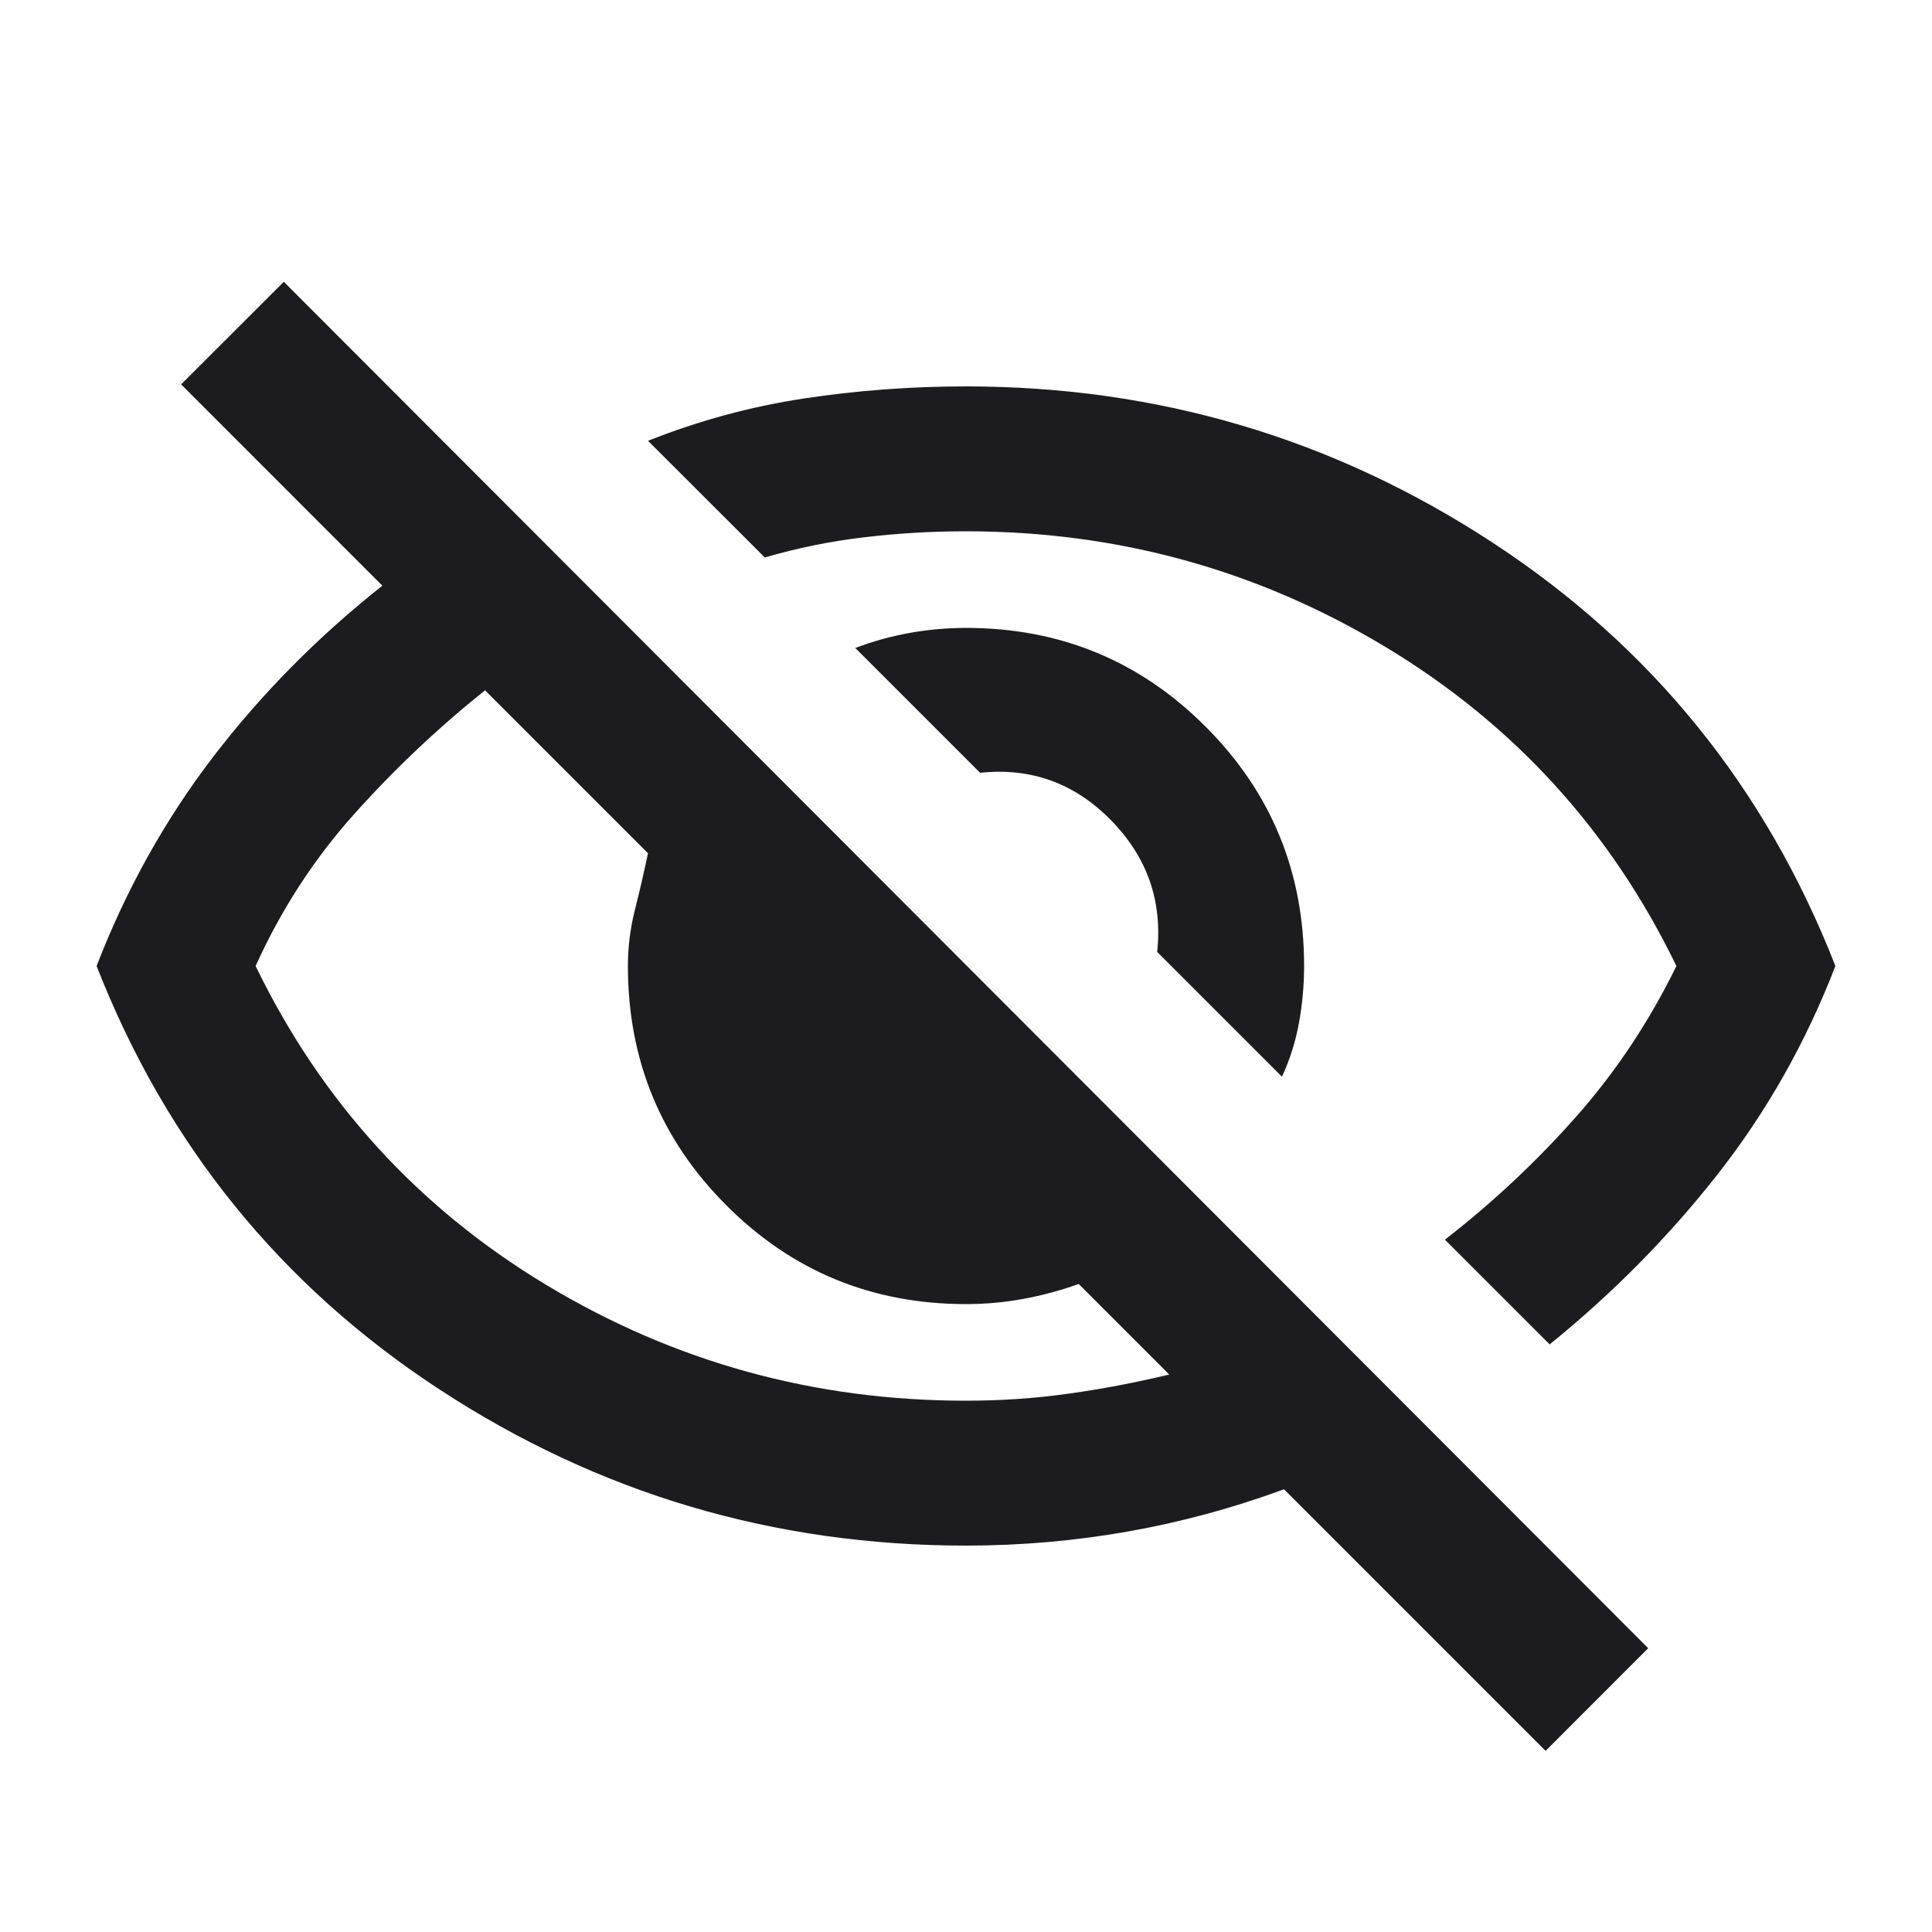 <svg width="20" height="20" viewBox="0 0 20 20" fill="none" xmlns="http://www.w3.org/2000/svg">
<mask id="mask0_1710_4944" style="mask-type:alpha" maskUnits="userSpaceOnUse" x="0" y="0" width="20" height="20">
<rect width="20" height="20" fill="#D9D9D9"/>
</mask>
<g mask="url(#mask0_1710_4944)">
<path d="M13.271 11.146L11.979 9.854C12.035 9.326 11.875 8.872 11.5 8.49C11.125 8.108 10.674 7.944 10.146 8L8.854 6.708C9.035 6.639 9.222 6.587 9.417 6.552C9.611 6.517 9.806 6.5 10 6.5C10.972 6.5 11.799 6.84 12.479 7.521C13.16 8.201 13.5 9.028 13.5 10C13.5 10.194 13.483 10.389 13.448 10.583C13.413 10.778 13.354 10.965 13.271 11.146ZM16.042 13.917L14.958 12.833C15.458 12.444 15.913 12.017 16.323 11.552C16.733 11.087 17.076 10.569 17.354 10C16.674 8.597 15.67 7.497 14.344 6.698C13.017 5.899 11.569 5.5 10 5.5C9.639 5.5 9.285 5.521 8.938 5.563C8.59 5.604 8.25 5.674 7.917 5.771L6.708 4.563C7.236 4.354 7.774 4.208 8.323 4.125C8.872 4.042 9.431 4 10 4C11.986 4 13.802 4.538 15.448 5.615C17.094 6.691 18.278 8.153 19 10C18.694 10.792 18.288 11.51 17.781 12.156C17.274 12.802 16.694 13.389 16.042 13.917ZM16 18.125L13.292 15.417C12.764 15.611 12.226 15.757 11.677 15.854C11.129 15.951 10.569 16 10 16C8.014 16 6.198 15.462 4.552 14.385C2.906 13.309 1.722 11.847 1 10C1.306 9.208 1.708 8.486 2.208 7.833C2.708 7.181 3.292 6.59 3.958 6.063L1.875 3.979L2.938 2.917L17.062 17.062L16 18.125ZM5.021 7.146C4.535 7.535 4.083 7.962 3.667 8.427C3.25 8.892 2.91 9.417 2.646 10C3.326 11.403 4.33 12.504 5.656 13.302C6.983 14.101 8.431 14.5 10 14.5C10.361 14.5 10.715 14.476 11.062 14.427C11.41 14.379 11.757 14.312 12.104 14.229L11.167 13.292C10.972 13.361 10.778 13.413 10.583 13.448C10.389 13.483 10.194 13.5 10 13.5C9.028 13.5 8.201 13.16 7.521 12.479C6.84 11.799 6.5 10.972 6.5 10C6.5 9.806 6.524 9.611 6.573 9.417C6.622 9.222 6.667 9.028 6.708 8.833L5.021 7.146Z" fill="#1C1B1F"/>
</g>
</svg>
